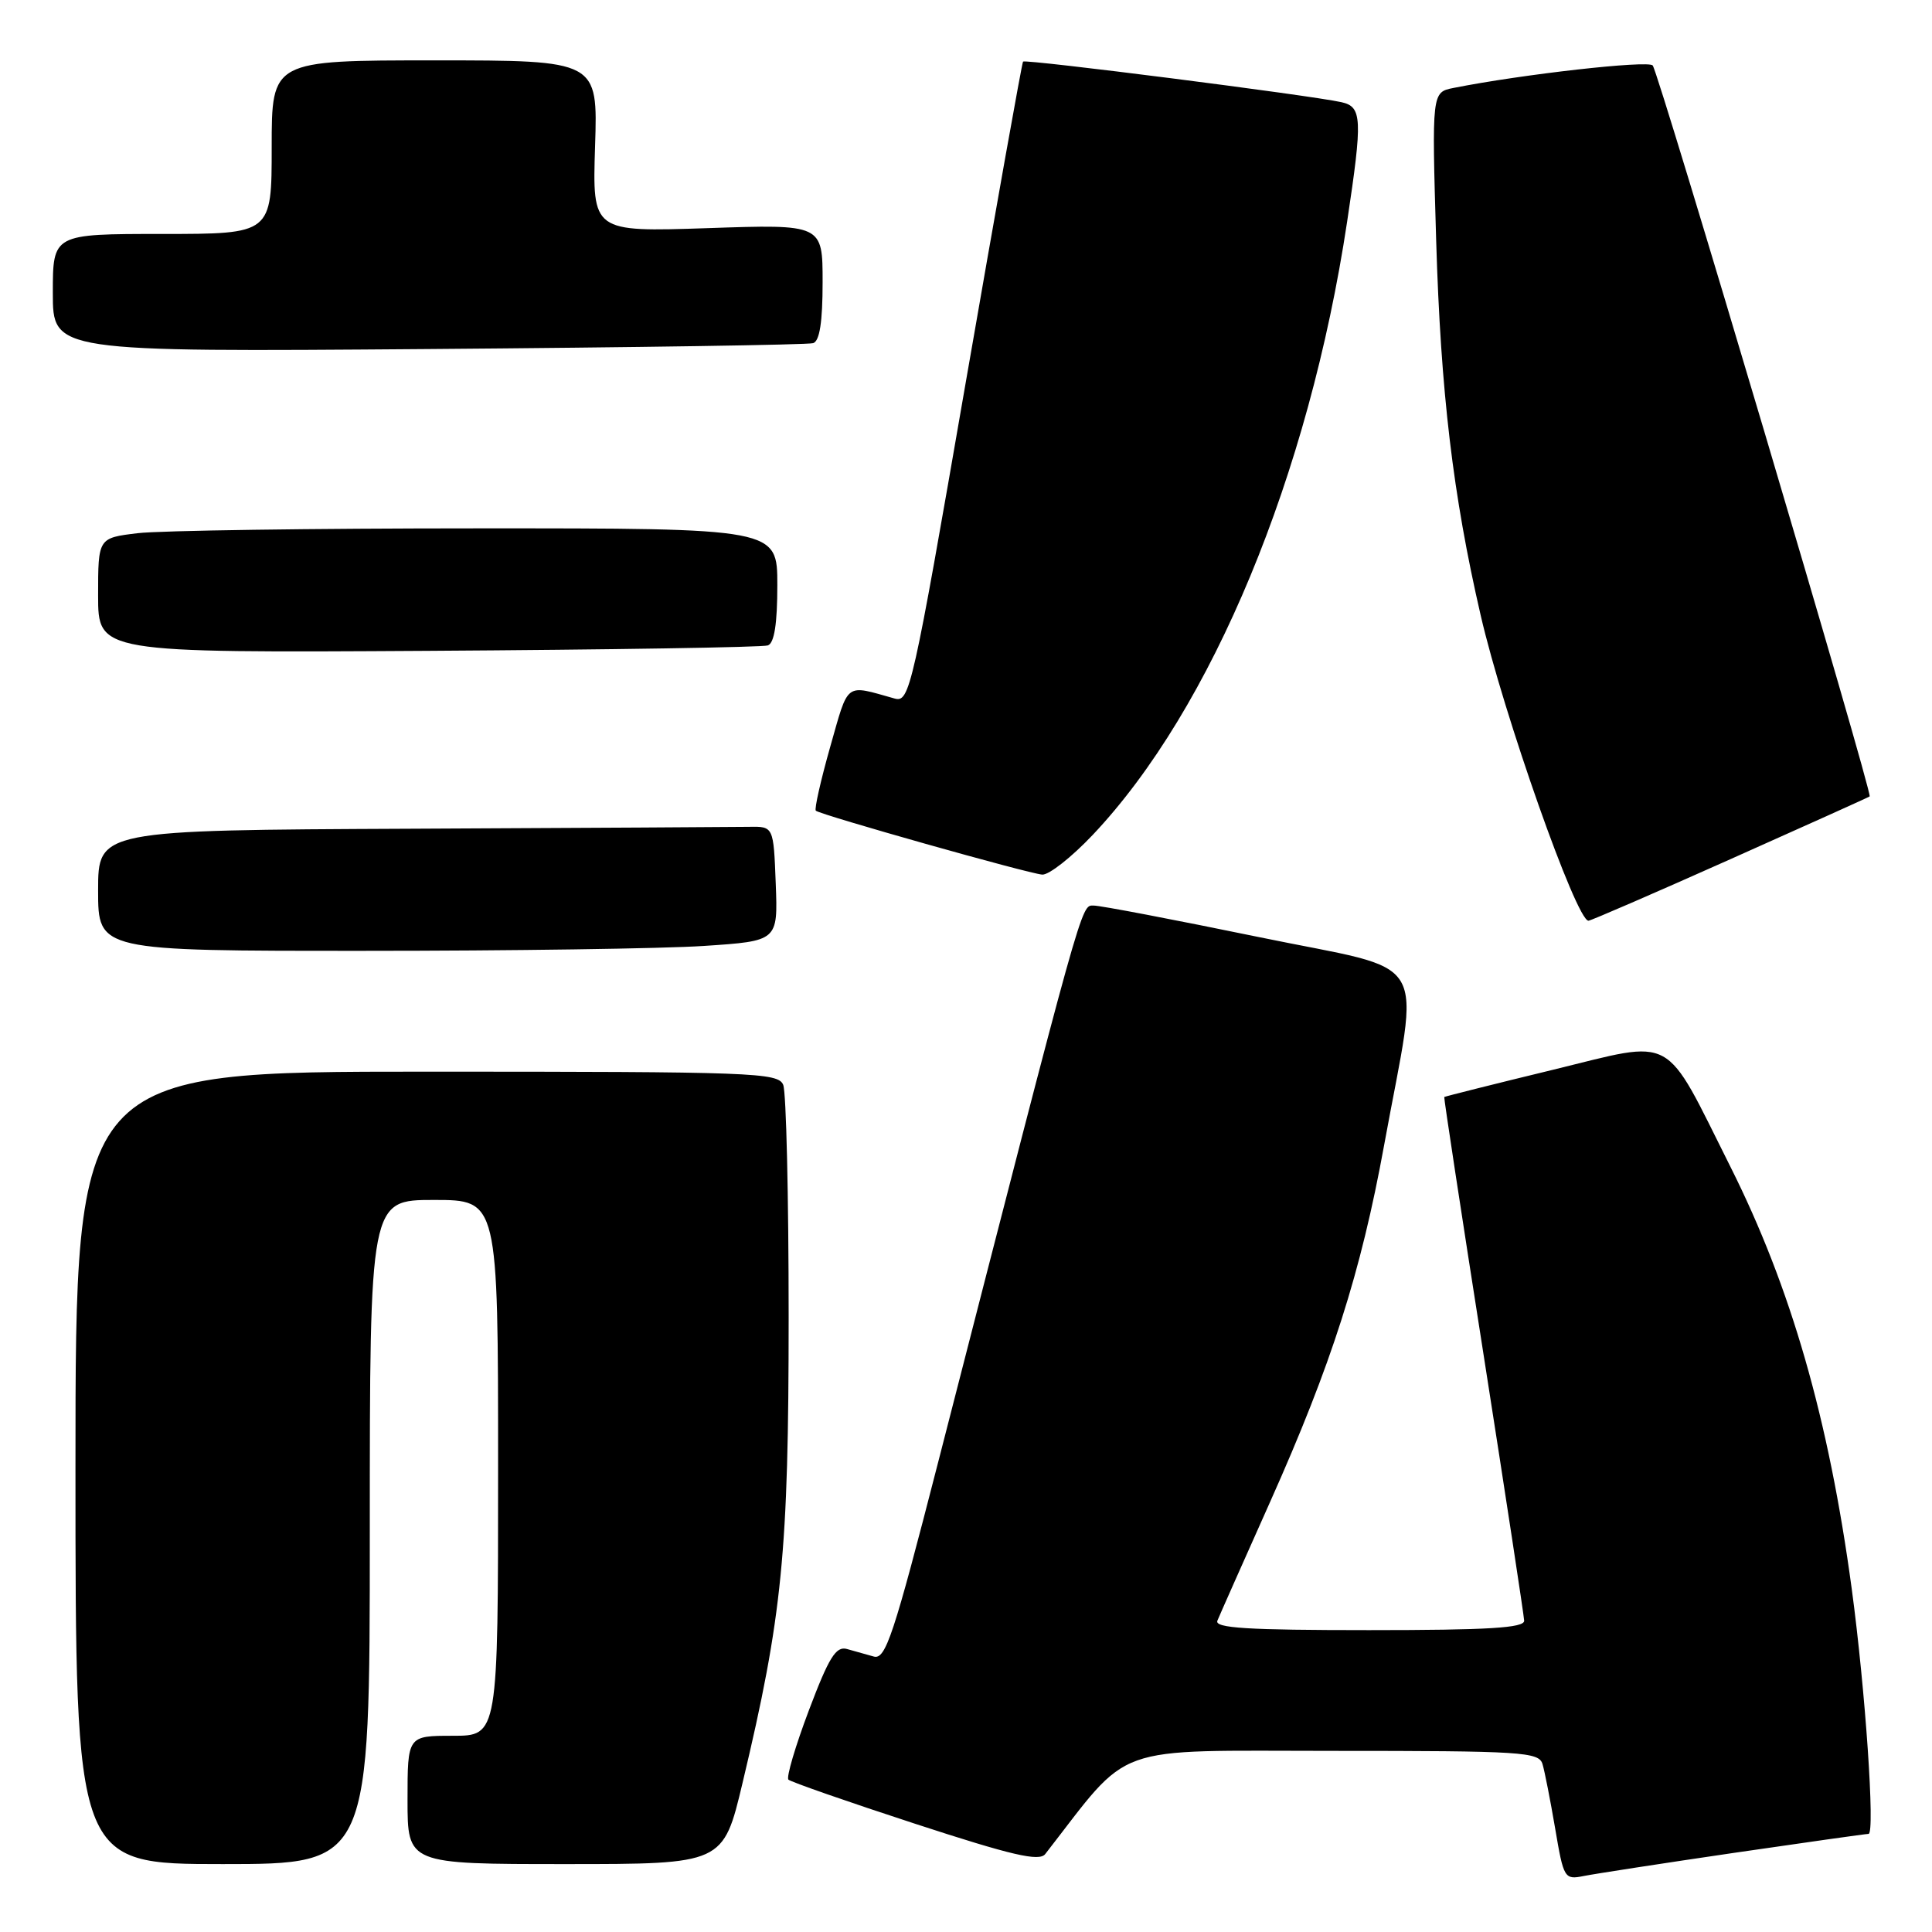 <?xml version="1.0" encoding="UTF-8" standalone="no"?>
<!DOCTYPE svg PUBLIC "-//W3C//DTD SVG 1.1//EN" "http://www.w3.org/Graphics/SVG/1.1/DTD/svg11.dtd" >
<svg xmlns="http://www.w3.org/2000/svg" xmlns:xlink="http://www.w3.org/1999/xlink" version="1.1" viewBox="0 0 256 256">
 <g >
 <path fill="currentColor"
d=" M 229.72 245.52 C 239.19 244.14 247.23 243.00 247.59 243.00 C 248.48 243.00 247.17 223.89 245.36 210.50 C 242.32 188.02 237.31 170.59 229.28 154.58 C 220.33 136.73 222.19 137.75 205.82 141.74 C 197.94 143.65 191.44 145.29 191.37 145.36 C 191.30 145.44 193.64 160.80 196.58 179.50 C 199.51 198.20 201.93 214.06 201.96 214.75 C 201.99 215.71 197.23 216.00 181.39 216.00 C 165.30 216.00 160.90 215.73 161.31 214.75 C 161.59 214.06 164.74 206.97 168.30 199.00 C 176.45 180.76 180.33 168.60 183.40 151.76 C 188.13 125.77 190.06 128.97 166.82 124.17 C 155.64 121.87 145.78 119.98 144.89 119.99 C 143.23 120.00 143.64 118.52 124.31 193.75 C 118.39 216.79 117.35 219.94 115.78 219.50 C 114.80 219.22 113.20 218.78 112.22 218.50 C 110.77 218.10 109.84 219.59 107.18 226.63 C 105.39 231.37 104.17 235.50 104.47 235.81 C 104.78 236.11 112.34 238.75 121.26 241.66 C 134.12 245.86 137.71 246.69 138.50 245.67 C 150.06 230.82 146.76 232.00 176.58 232.00 C 201.70 232.00 203.91 232.14 204.39 233.75 C 204.68 234.71 205.43 238.56 206.07 242.30 C 207.19 248.92 207.30 249.09 209.86 248.58 C 211.31 248.29 220.25 246.91 229.72 245.52 Z  M 49.00 203.00 C 49.00 159.00 49.00 159.00 57.50 159.00 C 66.00 159.00 66.00 159.00 66.00 194.50 C 66.00 230.00 66.00 230.00 60.00 230.00 C 54.00 230.00 54.00 230.00 54.00 238.50 C 54.00 247.00 54.00 247.00 74.91 247.00 C 95.83 247.00 95.83 247.00 98.39 236.25 C 103.67 214.11 104.50 205.68 104.50 174.50 C 104.50 158.55 104.18 144.71 103.78 143.75 C 103.11 142.12 99.91 142.00 56.53 142.00 C 10.00 142.00 10.00 142.00 10.00 194.50 C 10.00 247.00 10.00 247.00 29.50 247.00 C 49.00 247.00 49.00 247.00 49.00 203.00 Z  M 93.29 125.34 C 103.08 124.69 103.08 124.69 102.79 117.10 C 102.50 109.50 102.50 109.50 99.25 109.56 C 97.46 109.59 77.33 109.70 54.50 109.81 C 13.00 110.00 13.00 110.00 13.00 118.00 C 13.00 126.00 13.00 126.00 48.25 125.99 C 67.64 125.99 87.91 125.70 93.29 125.34 Z  M 229.26 113.86 C 239.29 109.38 247.61 105.64 247.74 105.53 C 248.17 105.21 219.77 9.54 218.99 8.67 C 218.35 7.97 201.70 9.84 192.61 11.65 C 189.72 12.22 189.72 12.22 190.30 31.86 C 190.90 51.96 192.52 65.60 196.19 81.50 C 199.23 94.67 208.87 122.00 210.48 122.00 C 210.78 122.00 219.23 118.34 229.26 113.86 Z  M 144.80 110.62 C 160.59 93.92 173.44 62.95 178.50 29.38 C 180.56 15.71 180.49 14.15 177.75 13.54 C 173.70 12.63 135.86 7.81 135.56 8.16 C 135.41 8.35 131.98 27.54 127.94 50.82 C 120.91 91.41 120.53 93.11 118.55 92.56 C 111.89 90.70 112.49 90.24 110.01 98.95 C 108.75 103.40 107.89 107.21 108.10 107.42 C 108.70 107.97 136.25 115.75 138.10 115.89 C 138.99 115.95 142.00 113.58 144.80 110.62 Z  M 101.75 85.52 C 102.60 85.21 103.00 82.65 103.00 77.53 C 103.00 70.00 103.00 70.00 63.25 70.01 C 41.39 70.01 21.14 70.30 18.25 70.65 C 13.00 71.28 13.00 71.28 13.00 78.89 C 13.00 86.50 13.00 86.50 56.75 86.24 C 80.81 86.09 101.06 85.77 101.75 85.52 Z  M 107.75 45.47 C 108.61 45.19 109.00 42.65 109.00 37.39 C 109.00 29.71 109.00 29.71 93.75 30.23 C 78.49 30.74 78.49 30.74 78.85 19.37 C 79.22 8.00 79.22 8.00 57.61 8.00 C 36.00 8.00 36.00 8.00 36.00 19.50 C 36.00 31.00 36.00 31.00 21.50 31.00 C 7.00 31.00 7.00 31.00 7.00 38.82 C 7.00 46.63 7.00 46.63 56.75 46.25 C 84.11 46.04 107.06 45.69 107.75 45.47 Z "/>
</g>
</svg>